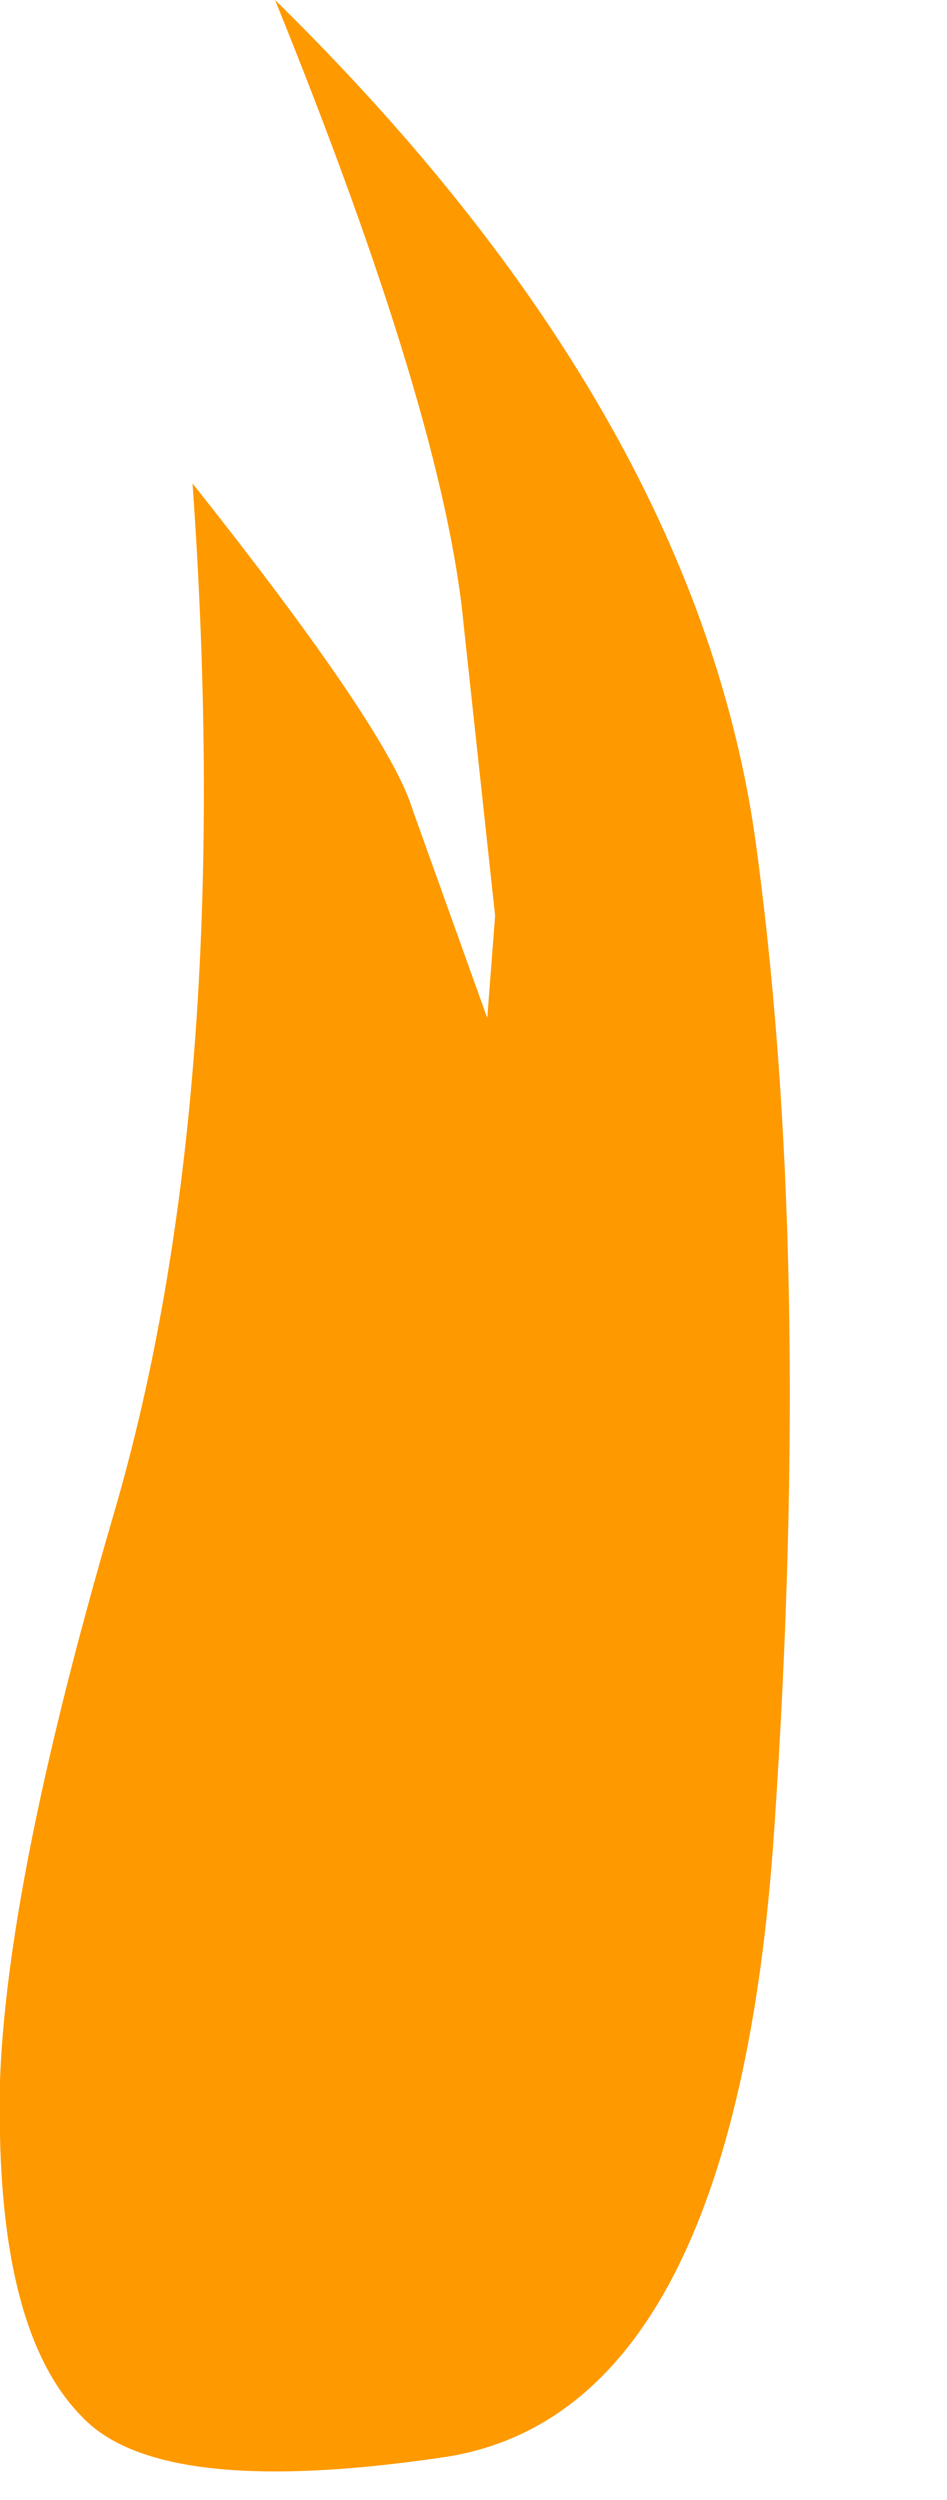 <?xml version="1.0" encoding="UTF-8" standalone="no"?>
<svg xmlns:xlink="http://www.w3.org/1999/xlink" height="31.8px" width="12.05px" xmlns="http://www.w3.org/2000/svg">
  <g transform="matrix(1.0, 0.0, 0.0, 1.0, 7.3, 20.1)">
    <path d="M-7.3 7.05 Q-7.25 9.65 -6.25 10.65 -5.25 11.7 -1.6 11.15 2.05 10.55 2.55 3.2 3.05 -4.15 2.3 -9.5 1.5 -14.9 -3.8 -20.1 -1.65 -14.8 -1.4 -12.15 -1.2 -10.3 -1.0 -8.45 L-1.1 -7.15 -2.05 -9.8 Q-2.35 -10.8 -4.85 -13.95 -4.3 -6.15 -5.85 -0.85 -7.4 4.45 -7.3 7.05" fill="#ff9900" fill-rule="evenodd" stroke="none">
      <animate attributeName="fill" dur="2s" repeatCount="indefinite" values="#ff9900;#ffff01"/>
      <animate attributeName="fill-opacity" dur="2s" repeatCount="indefinite" values="1.0;1.0"/>
      <animate attributeName="d" dur="2s" repeatCount="indefinite" values="M-7.3 7.05 Q-7.25 9.65 -6.25 10.65 -5.25 11.7 -1.6 11.15 2.05 10.55 2.55 3.2 3.05 -4.15 2.3 -9.5 1.5 -14.9 -3.8 -20.1 -1.65 -14.8 -1.4 -12.15 -1.2 -10.3 -1.0 -8.45 L-1.1 -7.15 -2.05 -9.8 Q-2.35 -10.8 -4.85 -13.95 -4.3 -6.15 -5.85 -0.85 -7.4 4.45 -7.3 7.05;M-7.25 6.7 Q-7.25 9.65 -6.25 10.65 -5.25 11.7 -2.25 11.7 0.4 11.7 2.75 3.7 4.75 -3.1 4.75 -7.3 4.75 -14.1 1.0 -19.95 1.1 -16.8 1.2 -13.65 1.3 -8.5 -0.3 -6.9 L-0.3 -7.1 -0.3 -9.95 Q-0.8 -11.5 -1.25 -13.05 -1.45 -9.5 -4.3 -2.7 -7.25 4.3 -7.25 6.7"/>
    </path>
    <path d="M-7.3 7.05 Q-7.4 4.45 -5.85 -0.85 -4.3 -6.15 -4.85 -13.95 -2.35 -10.8 -2.05 -9.8 L-1.1 -7.15 -1.0 -8.45 Q-1.2 -10.3 -1.4 -12.15 -1.65 -14.8 -3.8 -20.1 1.5 -14.9 2.3 -9.5 3.05 -4.15 2.55 3.2 2.05 10.55 -1.6 11.15 -5.25 11.7 -6.25 10.65 -7.25 9.65 -7.3 7.05" fill="none" stroke="#000000" stroke-linecap="round" stroke-linejoin="round" stroke-opacity="0.0" stroke-width="1.0">
      <animate attributeName="stroke" dur="2s" repeatCount="indefinite" values="#000000;#000001"/>
      <animate attributeName="stroke-width" dur="2s" repeatCount="indefinite" values="0.0;0.0"/>
      <animate attributeName="fill-opacity" dur="2s" repeatCount="indefinite" values="0.0;0.0"/>
      <animate attributeName="d" dur="2s" repeatCount="indefinite" values="M-7.3 7.05 Q-7.4 4.45 -5.85 -0.85 -4.3 -6.15 -4.85 -13.95 -2.35 -10.8 -2.05 -9.8 L-1.1 -7.15 -1.0 -8.45 Q-1.2 -10.3 -1.4 -12.15 -1.65 -14.8 -3.8 -20.1 1.5 -14.9 2.3 -9.5 3.05 -4.15 2.55 3.2 2.05 10.55 -1.6 11.15 -5.25 11.7 -6.25 10.65 -7.25 9.65 -7.3 7.05;M-7.25 6.7 Q-7.25 4.3 -4.3 -2.7 -1.45 -9.5 -1.25 -13.05 -0.8 -11.5 -0.3 -9.95 L-0.3 -7.1 -0.3 -6.9 Q1.3 -8.5 1.2 -13.65 1.1 -16.8 1.0 -19.95 4.75 -14.1 4.75 -7.3 4.75 -3.1 2.75 3.7 0.4 11.7 -2.25 11.7 -5.25 11.7 -6.25 10.65 -7.25 9.65 -7.25 6.7"/>
    </path>
  </g>
</svg>
